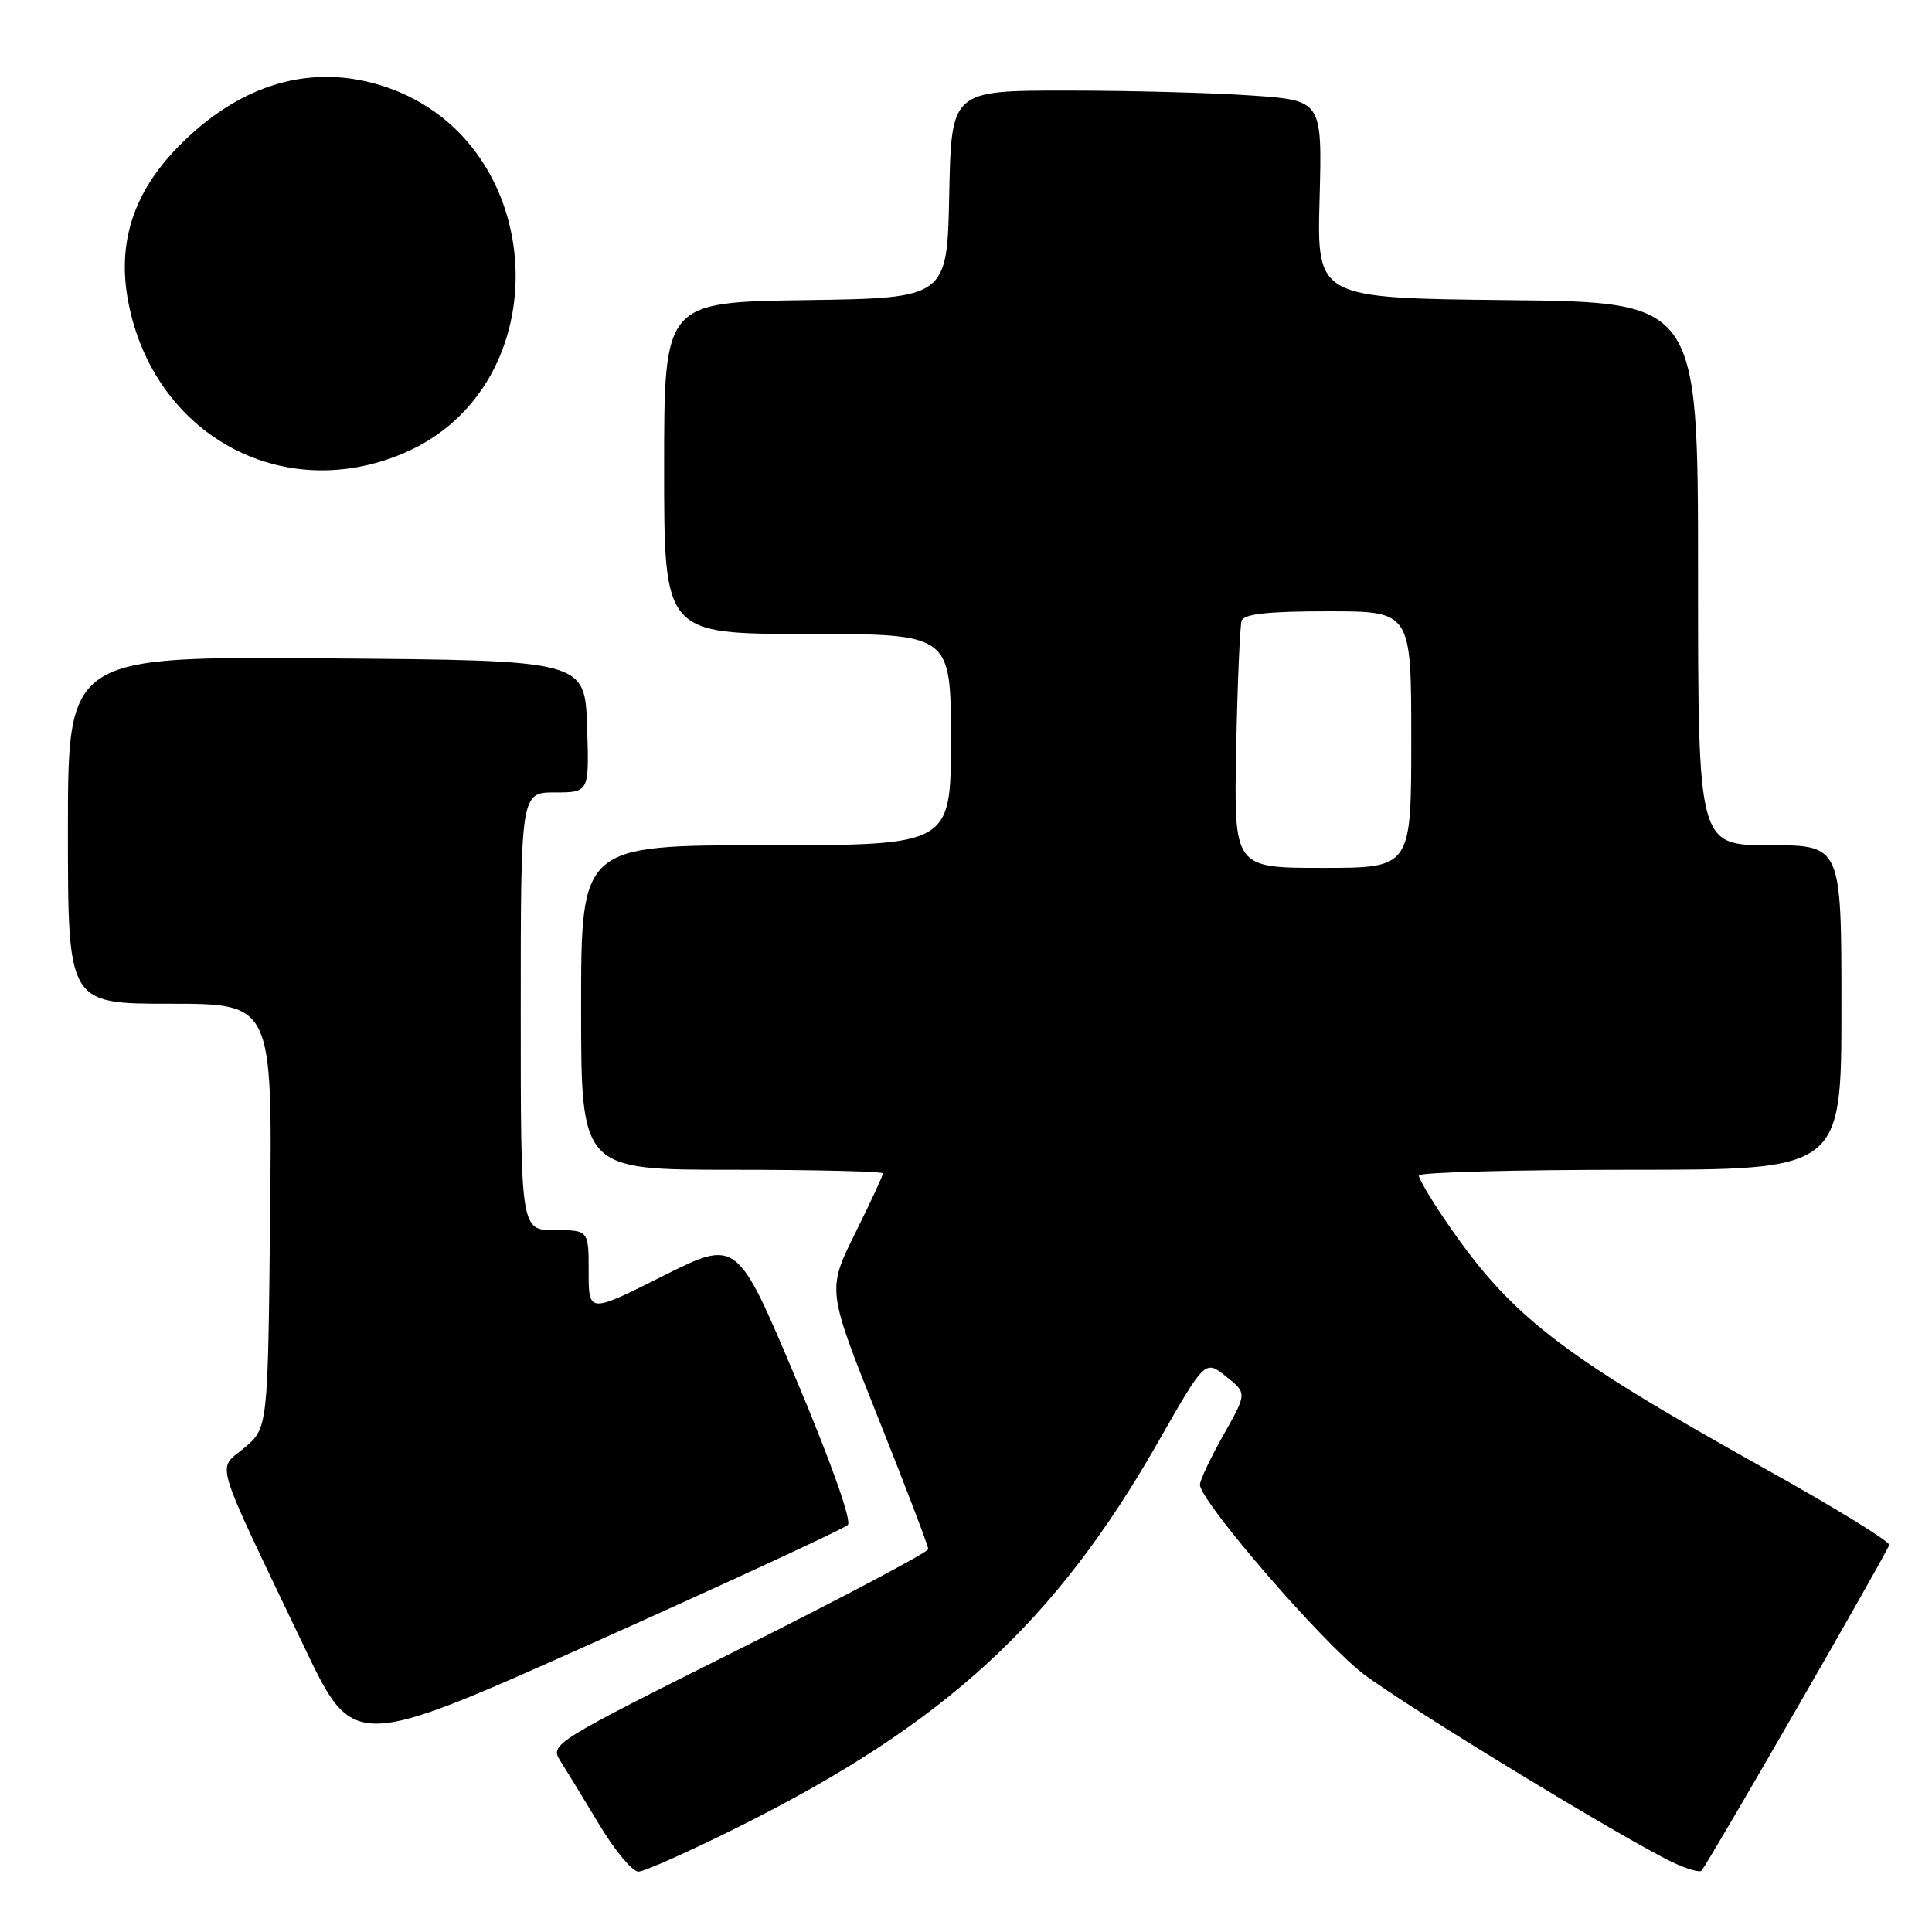 <?xml version="1.0" encoding="UTF-8" standalone="no"?>
<!DOCTYPE svg PUBLIC "-//W3C//DTD SVG 1.1//EN" "http://www.w3.org/Graphics/SVG/1.1/DTD/svg11.dtd" >
<svg xmlns="http://www.w3.org/2000/svg" xmlns:xlink="http://www.w3.org/1999/xlink" version="1.1" viewBox="0 0 256 256">
 <g >
 <path fill="currentColor"
d=" M 98.27 241.87 C 125.31 228.31 139.84 214.94 153.45 191.09 C 159.68 180.17 159.68 180.17 162.46 182.39 C 165.24 184.60 165.24 184.60 162.12 190.13 C 160.40 193.17 159.00 196.14 159.00 196.73 C 159.00 198.91 175.19 217.65 180.68 221.82 C 186.35 226.13 215.10 243.65 221.56 246.73 C 223.44 247.63 225.19 248.14 225.45 247.88 C 226.23 247.10 250.14 205.60 250.33 204.71 C 250.42 204.26 243.07 199.74 234.00 194.68 C 206.41 179.29 200.09 174.36 191.38 161.51 C 189.52 158.77 188.00 156.18 188.00 155.76 C 188.00 155.34 200.60 155.00 216.00 155.00 C 244.00 155.00 244.00 155.00 244.00 133.50 C 244.00 112.00 244.00 112.00 234.50 112.00 C 225.00 112.00 225.00 112.00 225.00 76.02 C 225.00 40.03 225.00 40.03 199.75 39.77 C 174.50 39.50 174.50 39.50 174.85 26.41 C 175.20 13.31 175.20 13.31 165.94 12.66 C 160.86 12.30 149.80 12.00 141.37 12.00 C 126.06 12.00 126.06 12.00 125.78 25.75 C 125.50 39.50 125.50 39.50 106.75 39.77 C 88.00 40.04 88.00 40.04 88.00 62.02 C 88.00 84.00 88.00 84.00 107.00 84.00 C 126.00 84.00 126.00 84.00 126.00 98.00 C 126.00 112.00 126.00 112.00 101.50 112.00 C 77.00 112.00 77.00 112.00 77.00 133.50 C 77.00 155.00 77.00 155.00 97.00 155.00 C 108.00 155.00 117.00 155.22 117.00 155.48 C 117.00 155.75 115.34 159.33 113.30 163.44 C 109.60 170.92 109.60 170.92 116.30 187.72 C 119.99 196.96 123.00 204.85 123.00 205.26 C 123.00 205.66 111.71 211.64 97.92 218.54 C 73.29 230.86 72.86 231.13 74.23 233.30 C 75.00 234.51 77.32 238.31 79.39 241.75 C 81.45 245.19 83.79 248.00 84.59 248.00 C 85.38 248.00 91.54 245.24 98.27 241.87 Z  M 112.34 202.06 C 112.88 201.52 110.09 193.66 105.45 182.66 C 97.65 164.16 97.65 164.16 87.82 169.09 C 78.00 174.02 78.00 174.02 78.00 168.51 C 78.00 163.00 78.00 163.00 73.50 163.00 C 69.00 163.00 69.00 163.00 69.00 134.00 C 69.00 105.00 69.00 105.00 73.54 105.00 C 78.08 105.00 78.08 105.00 77.79 96.25 C 77.50 87.50 77.50 87.50 43.25 87.24 C 9.00 86.97 9.00 86.97 9.00 109.99 C 9.00 133.00 9.00 133.00 22.54 133.00 C 36.09 133.00 36.09 133.00 35.79 161.11 C 35.50 189.22 35.50 189.22 32.36 191.86 C 28.75 194.90 28.04 192.53 40.30 218.21 C 46.84 231.91 46.84 231.91 79.14 217.44 C 96.90 209.48 111.84 202.56 112.34 202.06 Z  M 53.51 60.04 C 74.37 51.12 72.84 18.93 51.21 11.55 C 41.46 8.23 31.79 11.02 23.52 19.54 C 17.65 25.58 15.52 32.22 16.99 39.97 C 20.34 57.59 37.36 66.95 53.51 60.04 Z  M 163.80 99.25 C 163.97 90.59 164.30 82.94 164.52 82.25 C 164.82 81.35 168.03 81.00 175.97 81.00 C 187.00 81.00 187.00 81.00 187.00 98.00 C 187.00 115.00 187.00 115.00 175.25 115.00 C 163.50 115.00 163.50 115.00 163.80 99.25 Z "/>
</g>
</svg>